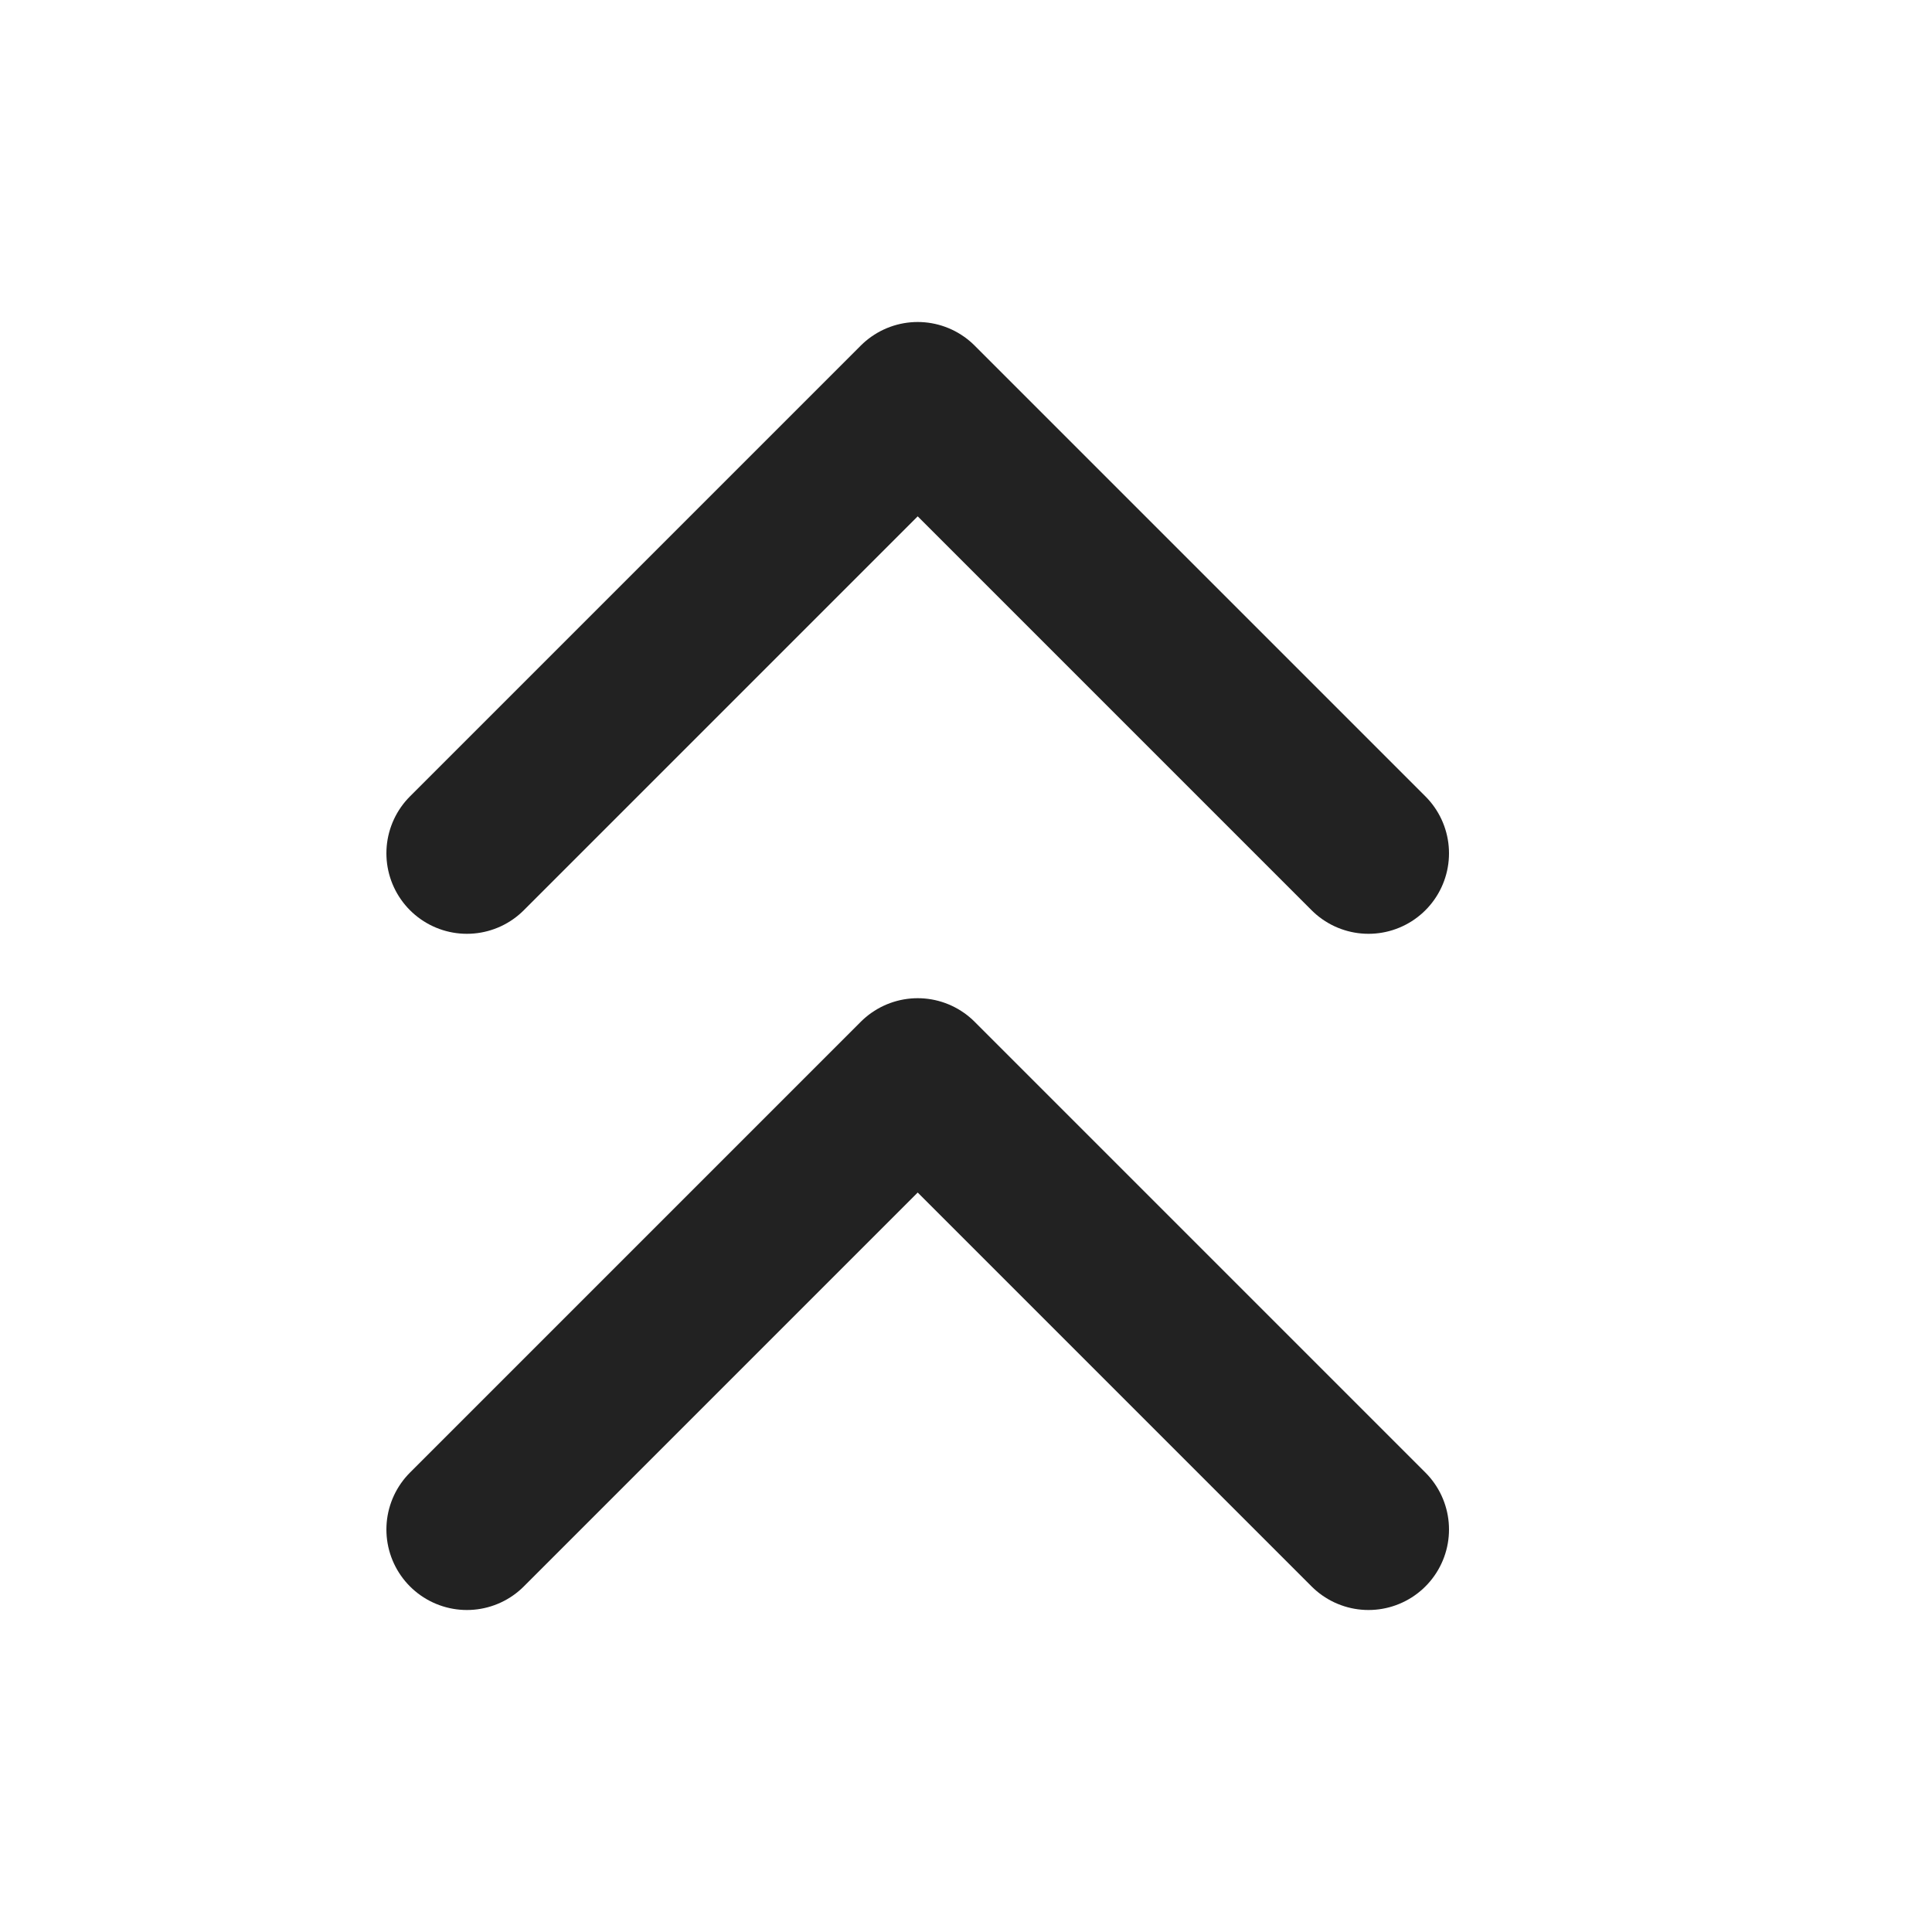 <svg width="24" height="24" viewBox="0 0 24 24" fill="none" xmlns="http://www.w3.org/2000/svg">
<path d="M5.8 10.6L11.4 5L17 10.6M5.8 19L11.4 13.4L17 19" stroke="#222222" stroke-width="2" stroke-linecap="round" stroke-linejoin="round"/>
</svg>
